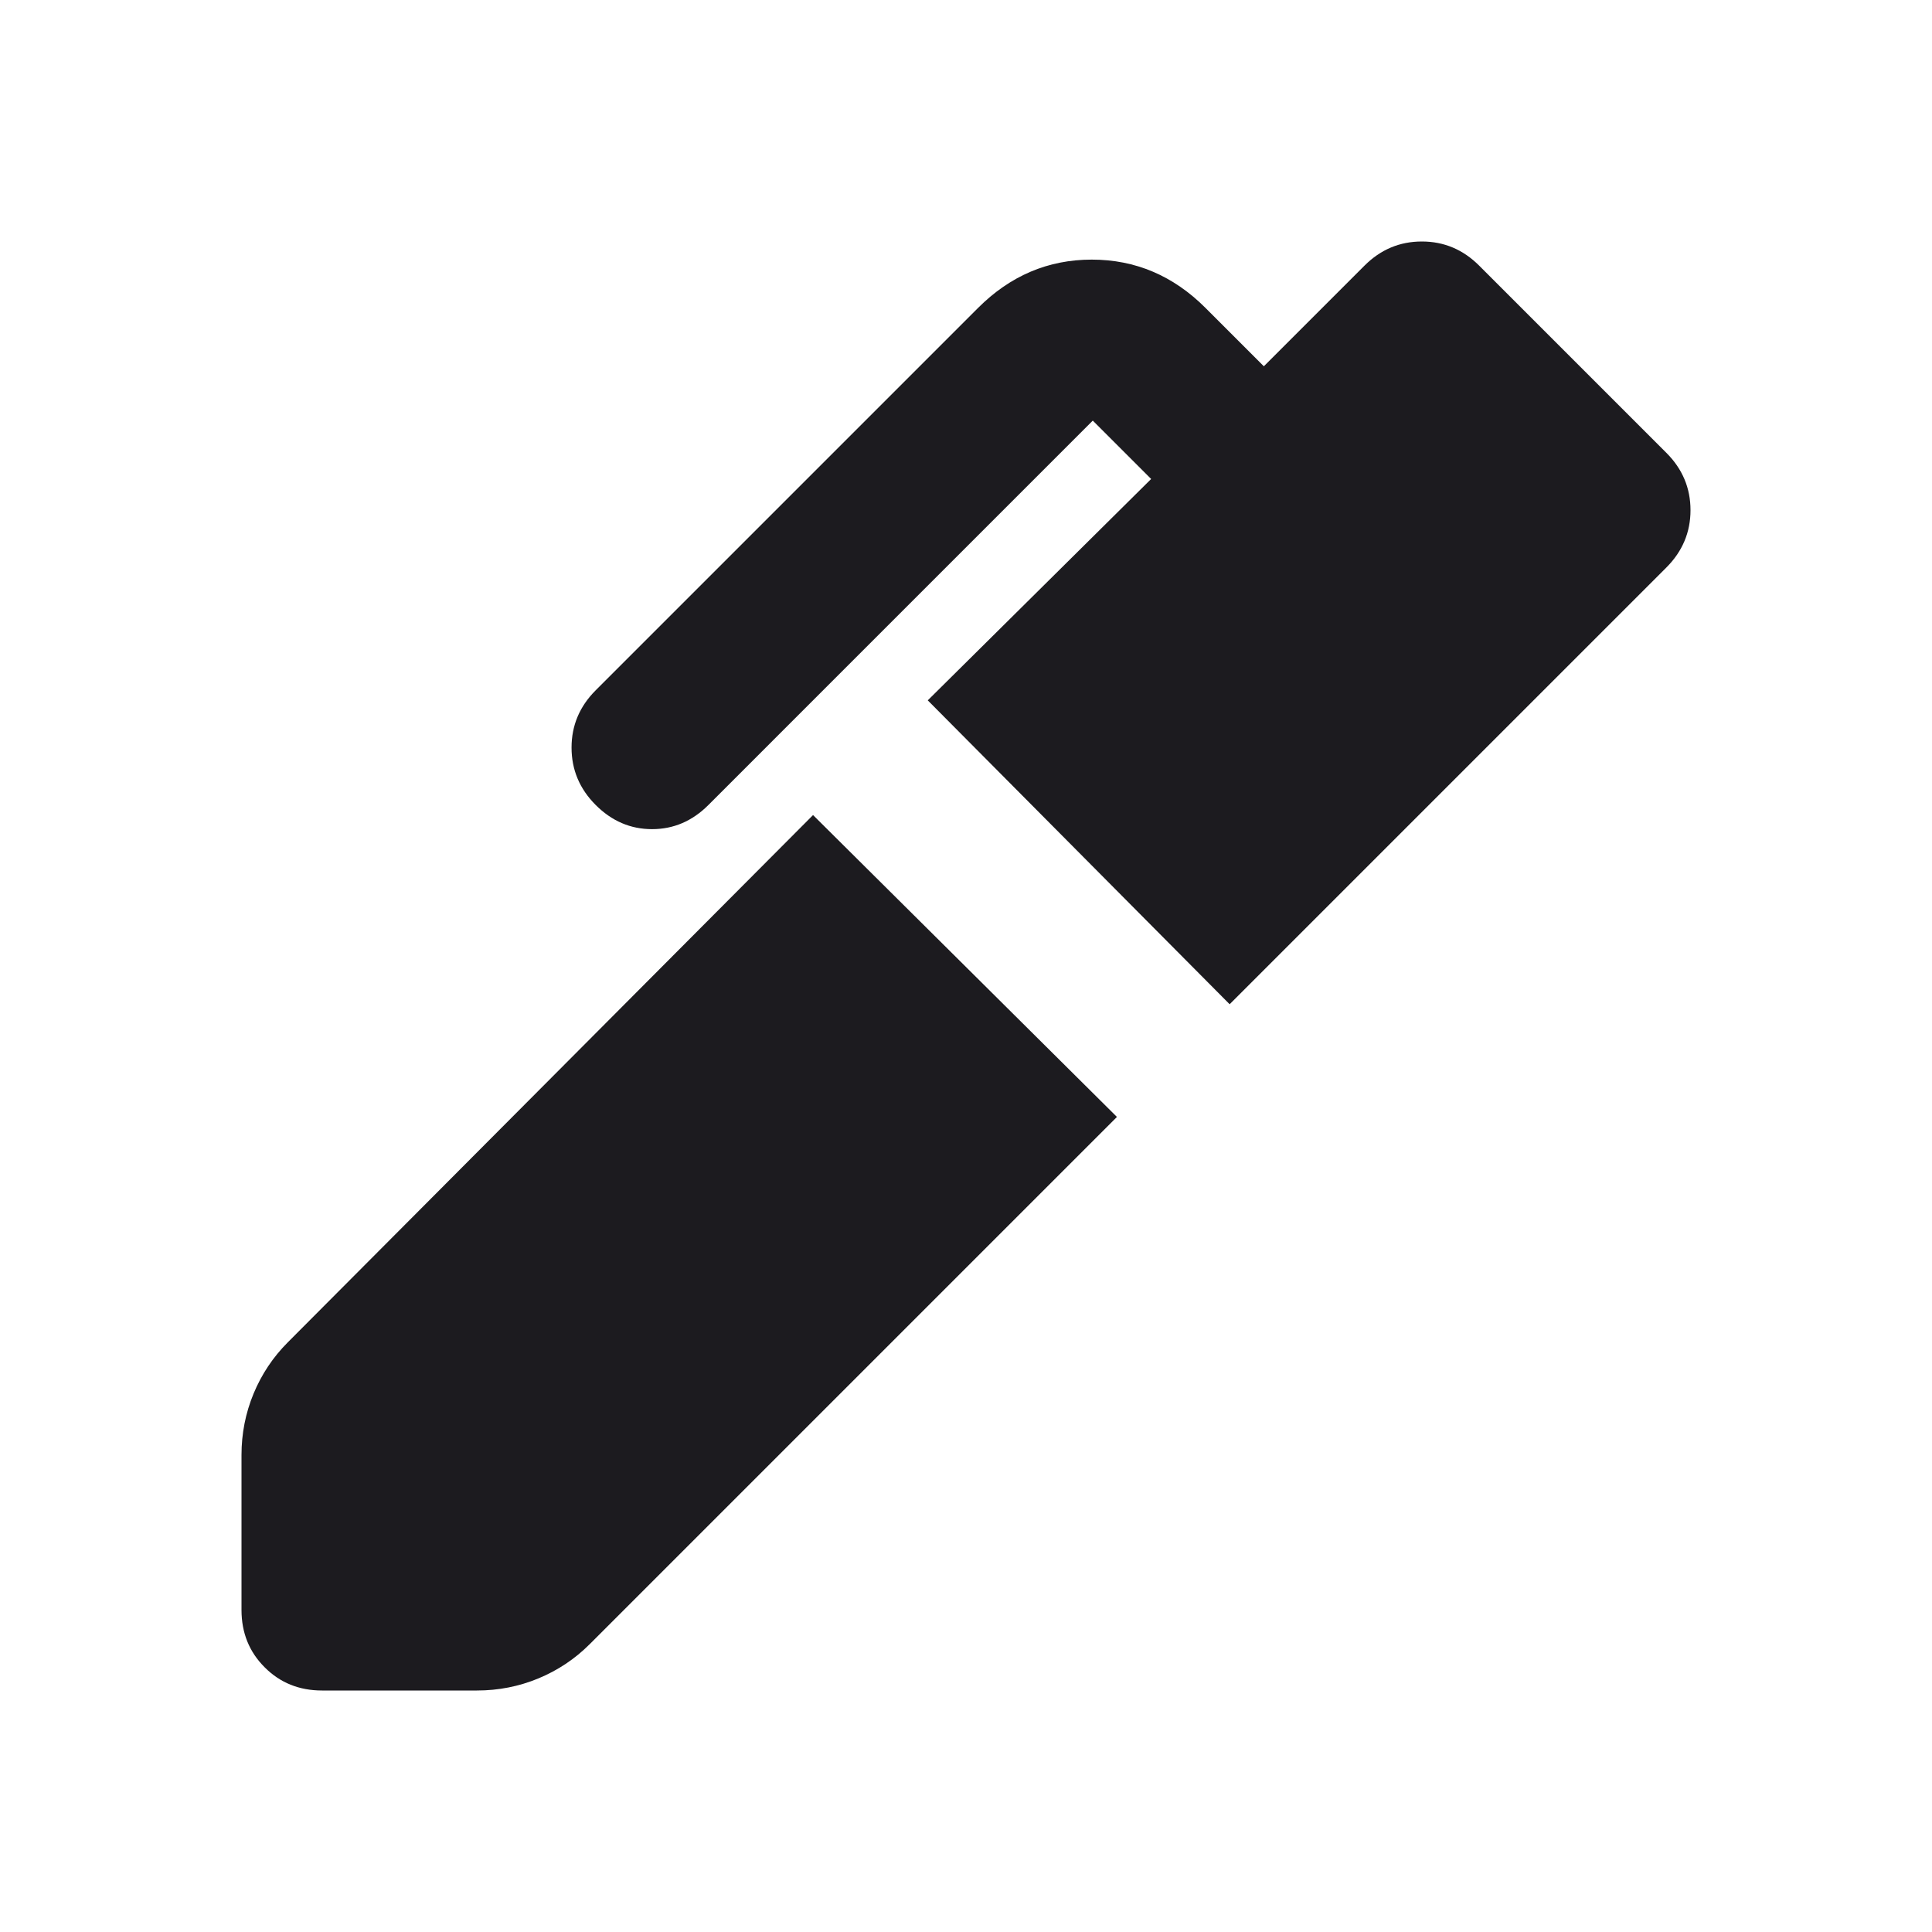 <svg width="24" height="24" viewBox="0 0 24 24" fill="none" xmlns="http://www.w3.org/2000/svg">
<g clip-path="url(#clip0_2270_7533)">
<path d="M15.275 12.475L11.525 8.7L14.3 5.95L13.575 5.225L8.8 10C8.6 10.2 8.367 10.3 8.1 10.3C7.833 10.3 7.6 10.2 7.4 10C7.2 9.8 7.1 9.562 7.1 9.287C7.1 9.012 7.2 8.775 7.4 8.575L12.15 3.825C12.55 3.425 13.021 3.225 13.562 3.225C14.104 3.225 14.575 3.425 14.975 3.825L15.7 4.55L16.95 3.3C17.15 3.1 17.387 3 17.663 3C17.938 3 18.175 3.1 18.375 3.3L20.7 5.625C20.9 5.825 21 6.062 21 6.338C21 6.612 20.9 6.85 20.7 7.05L15.275 12.475ZM4 21C3.717 21 3.479 20.904 3.288 20.712C3.096 20.521 3 20.283 3 20V18.075C3 17.808 3.05 17.554 3.15 17.312C3.25 17.071 3.392 16.858 3.575 16.675L10.1 10.125L13.875 13.875L7.325 20.425C7.142 20.608 6.929 20.75 6.688 20.85C6.446 20.95 6.192 21 5.925 21H4Z" fill="#1C1B1F"/>
</g>
<defs>
<clipPath id="clip0_2270_7533">
<rect width="24" height="24" fill="white"/>
</clipPath>
</defs>
</svg>
